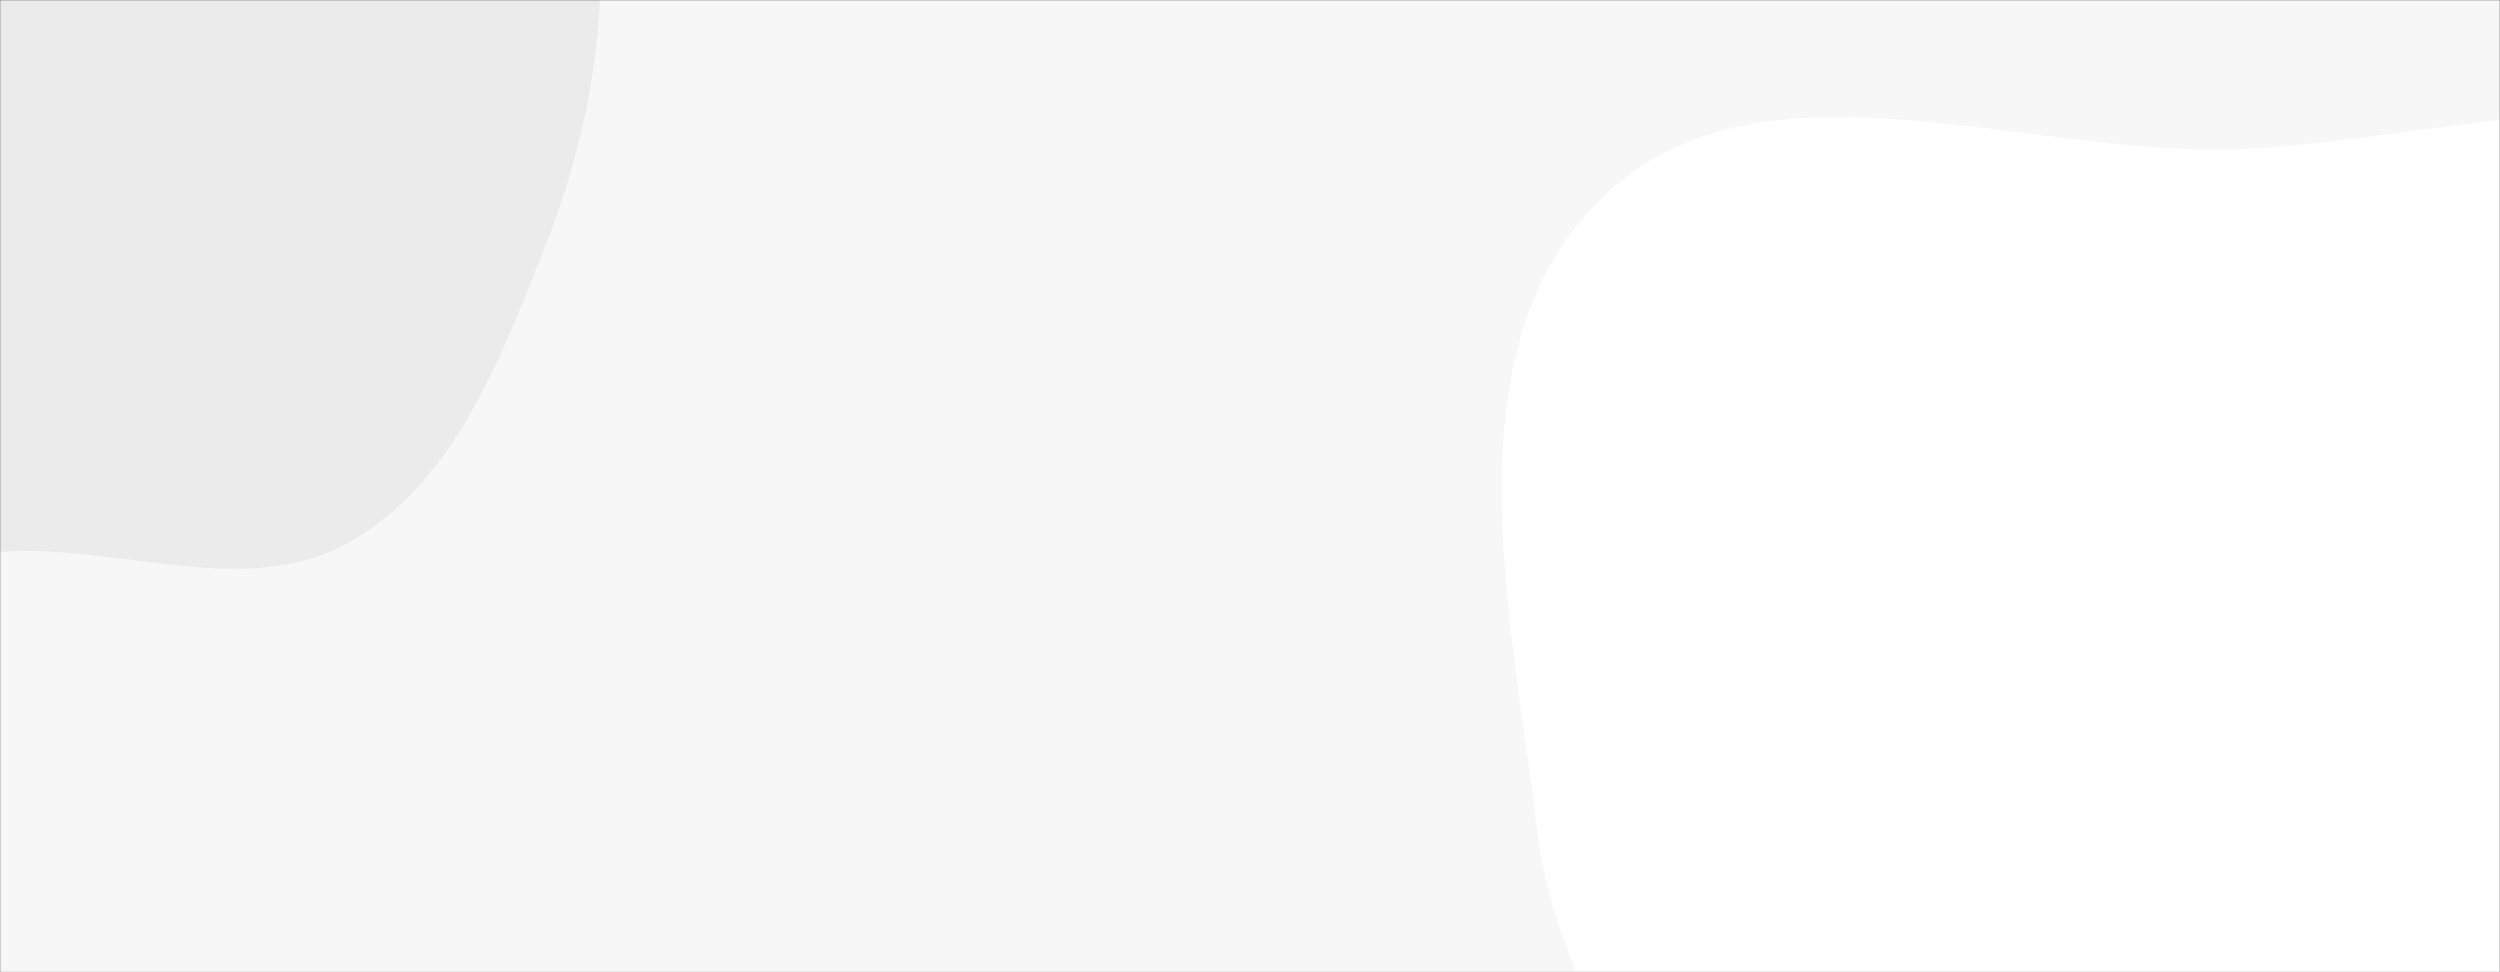 <svg xmlns="http://www.w3.org/2000/svg" version="1.1" xmlns:xlink="http://www.w3.org/1999/xlink" xmlns:svgjs="http://svgjs.dev/svgjs" width="1440" height="560" preserveAspectRatio="none" viewBox="0 0 1440 560"><rect x="0" y="0" width="1440" height="560" fill="#333333" stroke="none"/><g mask="url(&quot;#SvgjsMask1098&quot;)" fill="none"><rect width="1440" height="560" x="0" y="0" fill="rgba(247, 247, 247, 1)"></rect><path d="M0,317.864C68.179,312.951,141.131,345.791,200.843,312.519C261.293,278.836,288,207.502,313.51,143.175C337.986,81.454,350.303,16.617,344.416,-49.519C338.287,-118.372,313.916,-182.162,279.23,-241.954C238.14,-312.785,205.745,-411.264,125.397,-427.063C43.605,-443.146,-12.872,-339.684,-92.507,-315.05C-170.336,-290.974,-273.999,-345.098,-330.208,-286.127C-385.829,-227.773,-347.003,-130.271,-345.461,-49.67C-344.172,17.713,-342.389,82.805,-321.923,147.017C-299.129,218.534,-286.652,307.682,-220.349,342.87C-153.704,378.239,-75.254,323.287,0,317.864" fill="#ebebeb"></path><path d="M1440 1176.217C1568.492 1177.071 1709.212 1216.555 1816.449 1145.766 1923.501 1075.099 1944.382 931.184 1991.77 811.985 2036.717 698.924 2105.268 587.256 2086.259 467.082 2067.334 347.44 1984.905 245.422 1890.204 169.896 1804.473 101.523 1693.275 82.666 1584.729 67.099 1488.853 53.349 1397.255 78.664 1300.629 85.345 1172.42 94.209 1016.974 24.179 923.89 112.788 832.837 199.464 870.662 355.501 885.721 480.307 898.067 582.628 974.744 660.637 1001.988 760.034 1036.723 886.762 971.493 1050.275 1066.752 1140.786 1159.225 1228.65 1312.444 1175.37 1440 1176.217" fill="#ffffff"></path></g><defs><mask id="SvgjsMask1098"><rect width="1440" height="560" fill="#ffffff"></rect></mask></defs></svg>